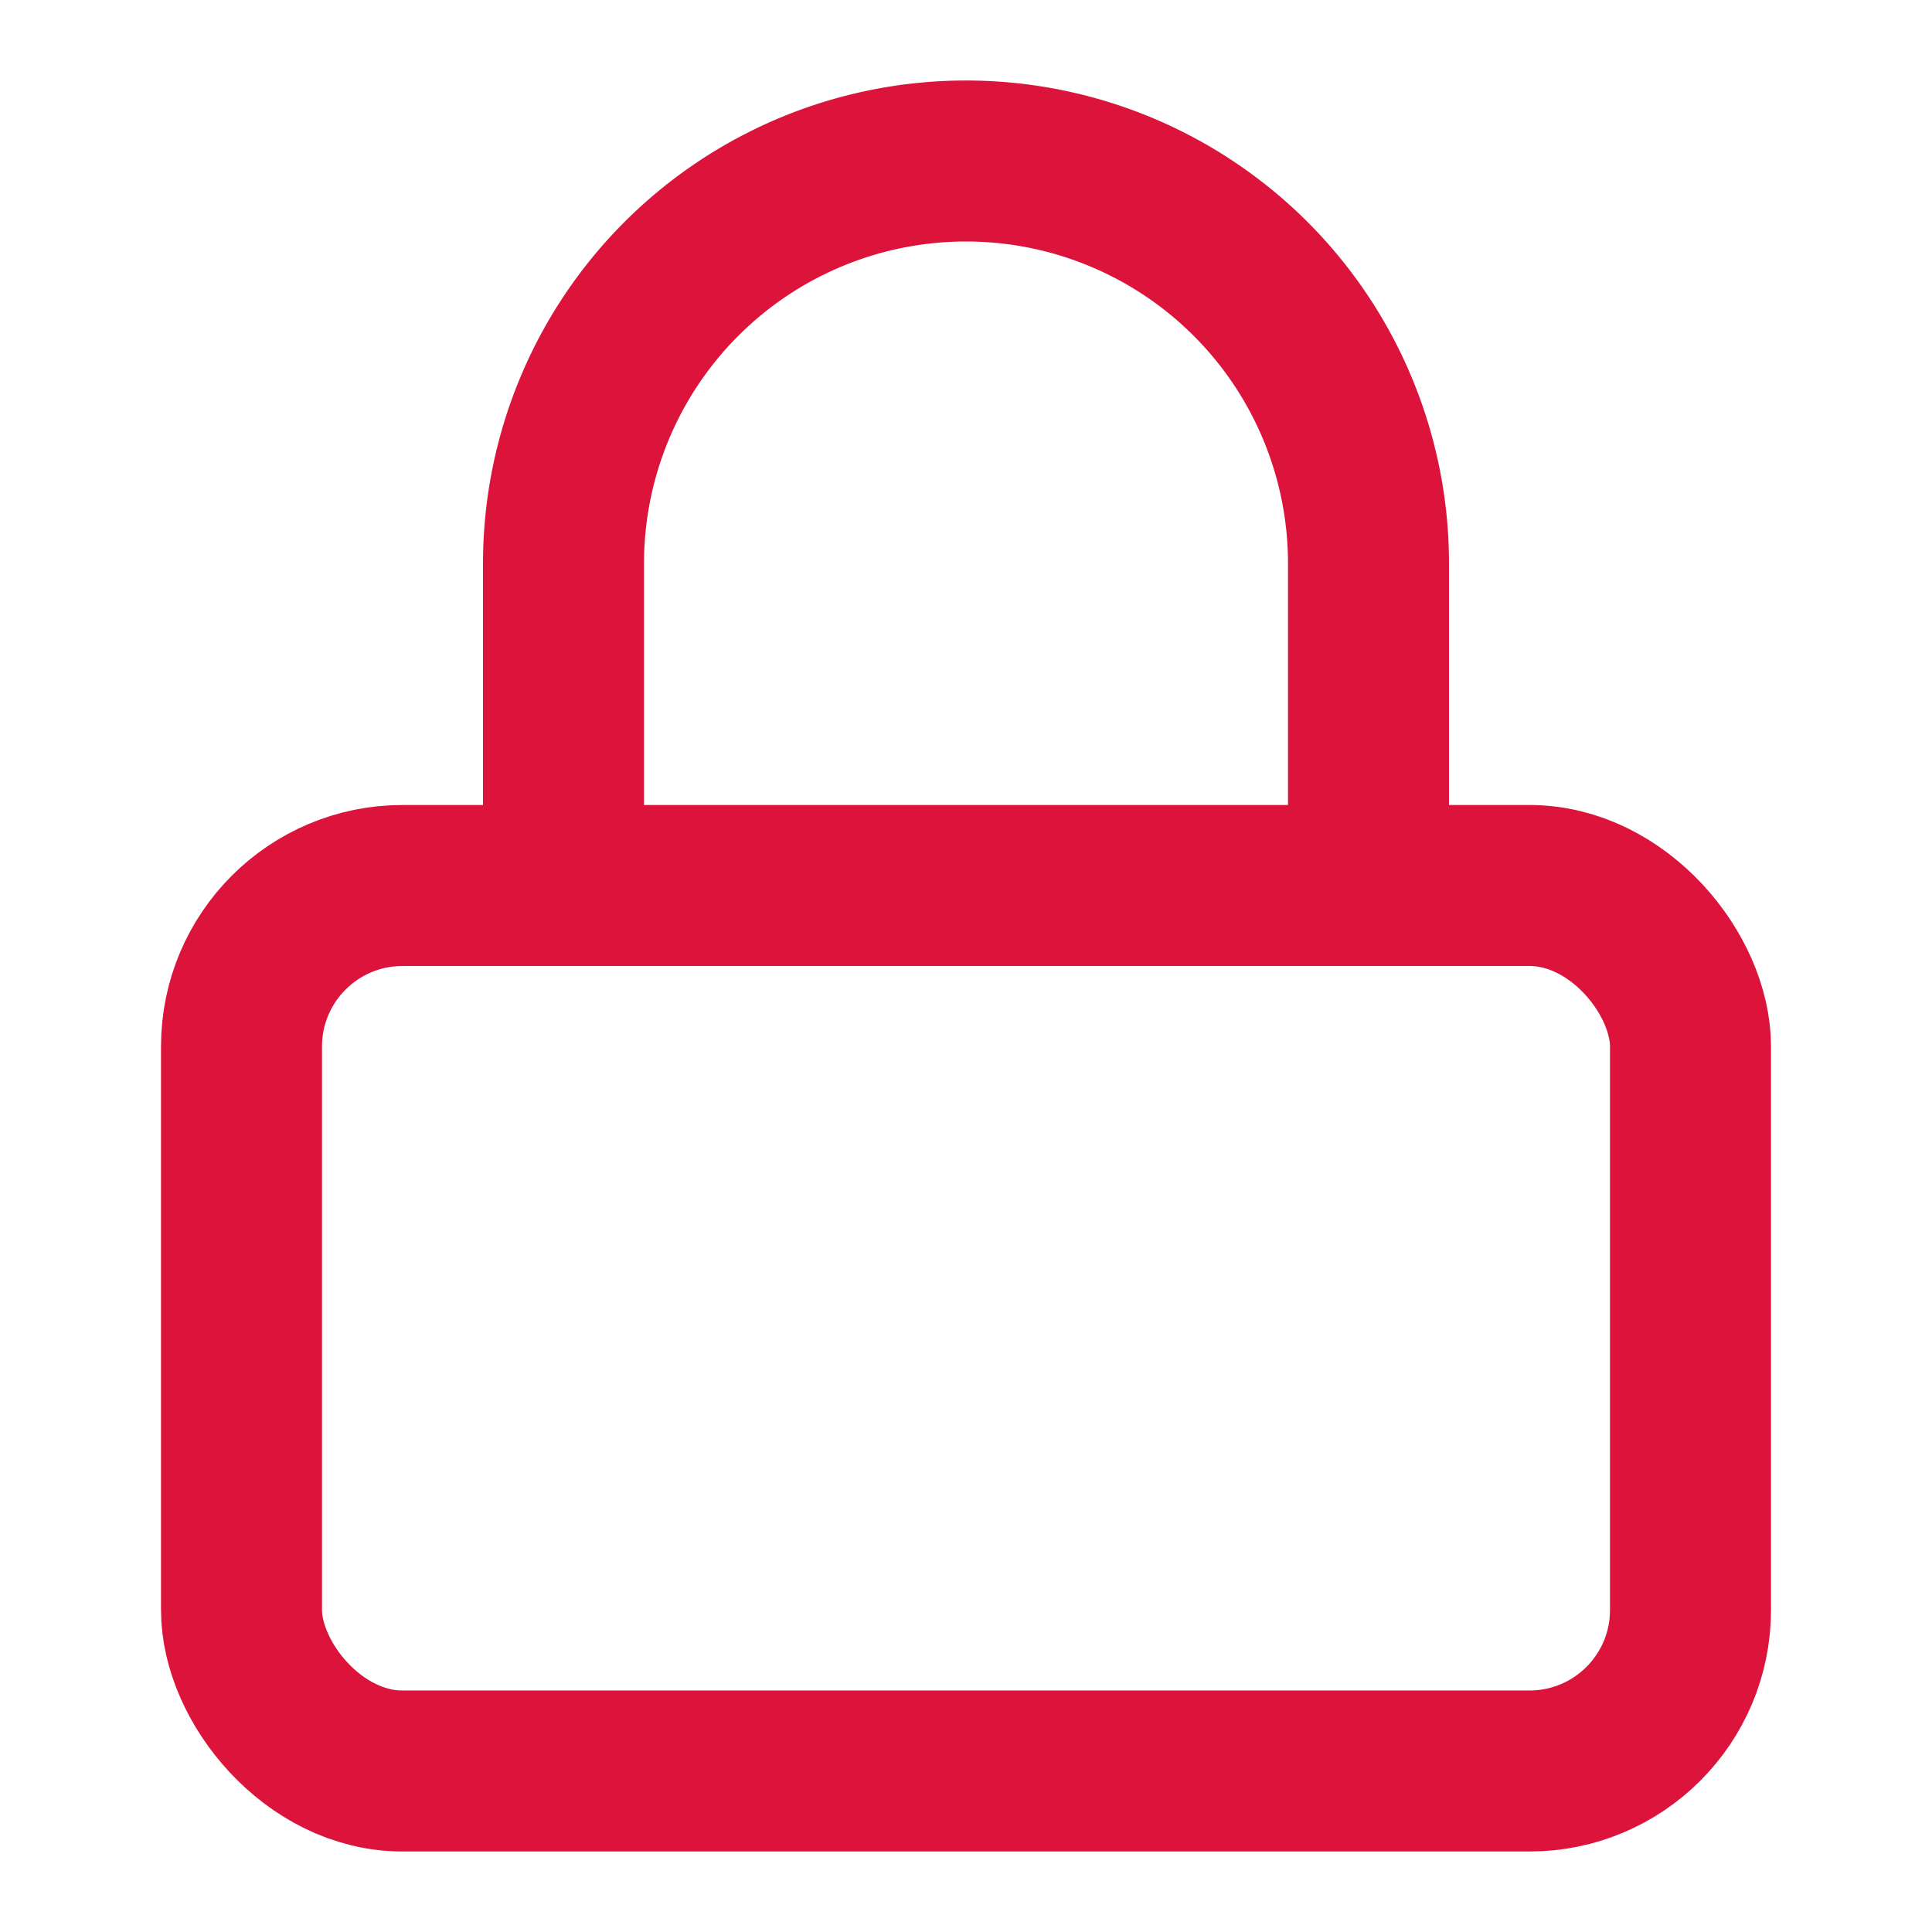 <svg xmlns="http://www.w3.org/2000/svg" width="20" height="20" viewBox="0 0 24 24" fill="none" stroke="#dc143c" stroke-width="2" stroke-linecap="round" stroke-linejoin="round" class="feather feather-lock"><rect x="3" y="11" width="18" height="11" rx="2" ry="2"></rect><path d="M7 11V7a5 5 0 0 1 10 0v4"></path></svg>